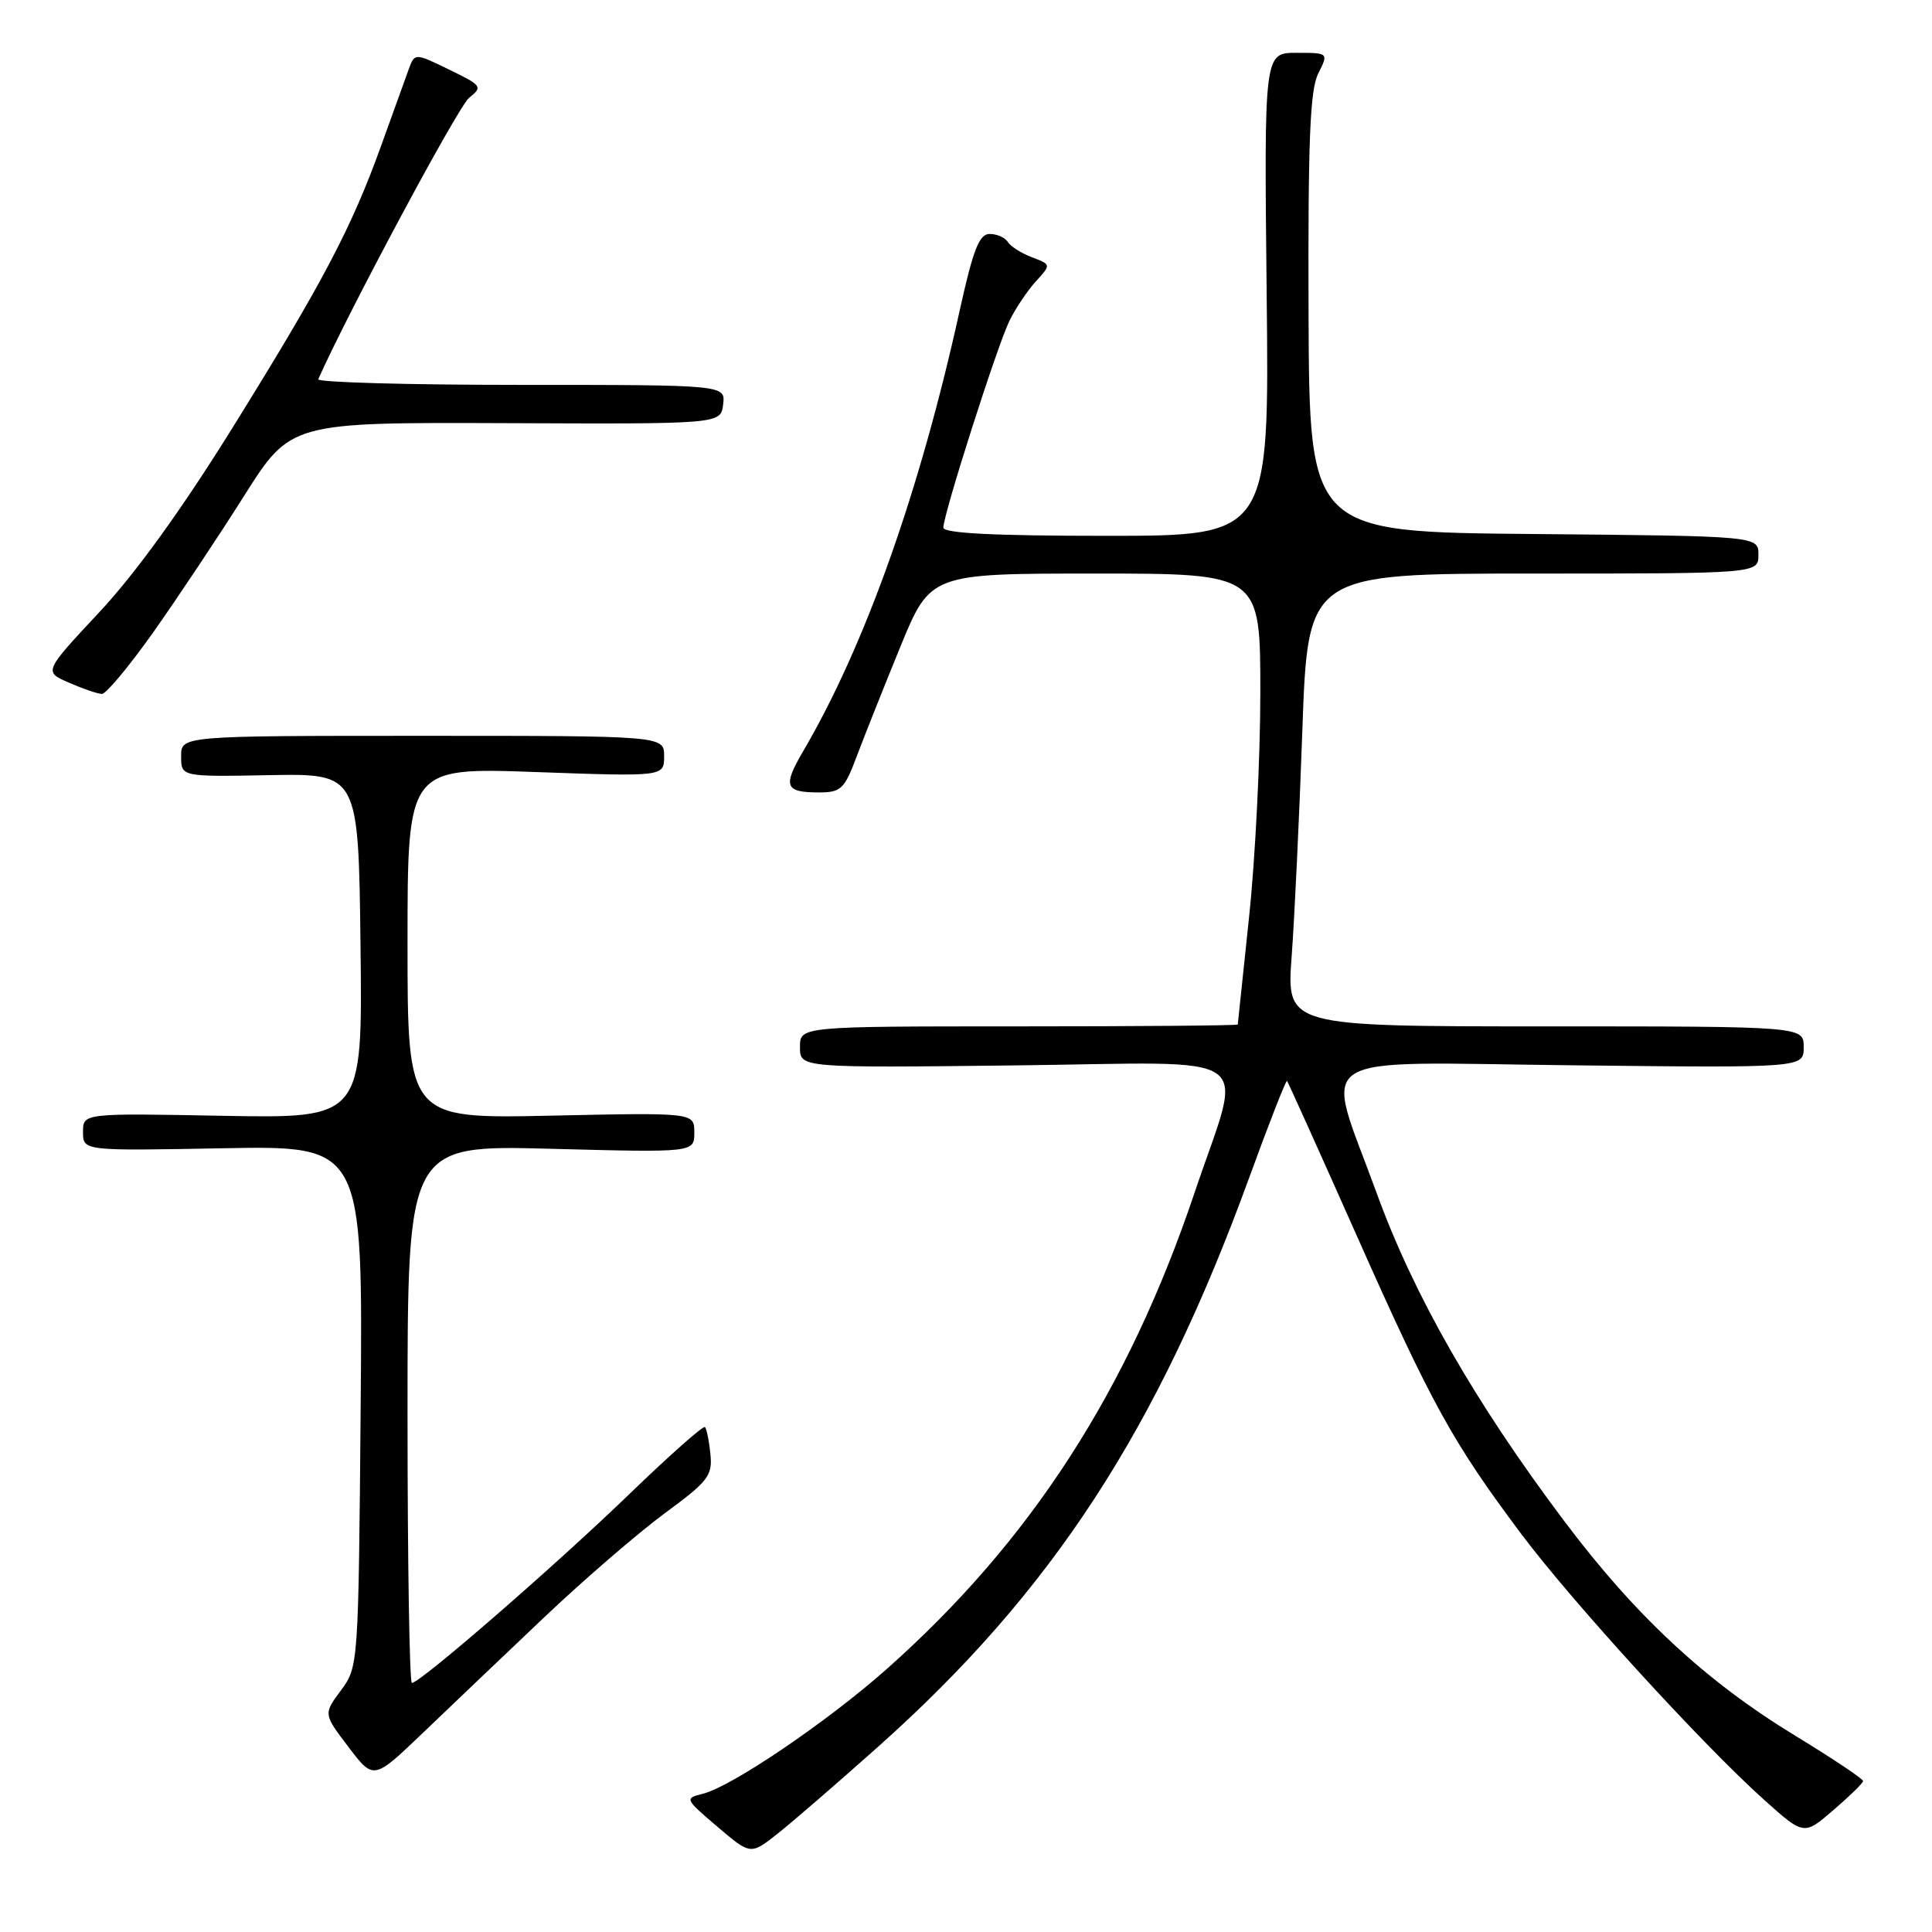 <?xml version="1.0" encoding="UTF-8" standalone="no"?>
<!DOCTYPE svg PUBLIC "-//W3C//DTD SVG 1.1//EN" "http://www.w3.org/Graphics/SVG/1.1/DTD/svg11.dtd" >
<svg xmlns="http://www.w3.org/2000/svg" xmlns:xlink="http://www.w3.org/1999/xlink" version="1.1" viewBox="0 0 256 256">
 <g >
 <path fill="currentColor"
d=" M 116.38 231.43 C 139.38 210.91 153.32 189.54 165.49 156.14 C 168.13 148.89 170.40 143.08 170.54 143.23 C 170.67 143.38 174.85 152.65 179.82 163.83 C 189.73 186.13 192.51 191.16 201.63 203.33 C 208.43 212.38 225.61 231.19 233.76 238.49 C 239.03 243.21 239.03 243.21 242.93 239.85 C 245.07 238.01 246.85 236.28 246.87 236.00 C 246.89 235.72 242.86 233.03 237.91 230.01 C 226.03 222.78 216.69 214.10 207.24 201.51 C 195.37 185.71 187.33 171.63 182.39 158.02 C 175.47 138.99 172.72 140.77 208.50 141.16 C 239.00 141.50 239.00 141.50 239.00 138.75 C 239.00 136.00 239.00 136.00 204.73 136.00 C 170.47 136.00 170.47 136.00 171.15 126.75 C 171.53 121.66 172.17 108.16 172.57 96.75 C 173.30 76.00 173.30 76.00 203.15 76.00 C 233.00 76.00 233.00 76.00 233.00 73.51 C 233.00 71.03 233.00 71.03 203.25 70.76 C 173.50 70.50 173.50 70.50 173.39 41.50 C 173.31 18.65 173.58 11.92 174.67 9.75 C 176.05 7.00 176.05 7.00 171.78 7.00 C 167.50 7.00 167.50 7.00 167.84 39.00 C 168.19 71.00 168.19 71.00 146.59 71.00 C 131.65 71.00 125.00 70.66 125.00 69.91 C 125.00 68.14 132.15 45.77 133.76 42.50 C 134.57 40.85 136.15 38.50 137.26 37.28 C 139.29 35.06 139.29 35.06 136.74 34.09 C 135.34 33.56 133.90 32.65 133.54 32.06 C 133.18 31.48 132.10 31.00 131.14 31.00 C 129.75 31.00 128.95 33.04 127.14 41.25 C 121.87 65.16 114.63 85.53 106.44 99.51 C 103.69 104.21 103.99 105.00 108.53 105.00 C 111.43 105.00 111.90 104.55 113.51 100.25 C 114.49 97.64 117.09 91.11 119.28 85.75 C 123.28 76.00 123.28 76.00 145.14 76.00 C 167.00 76.00 167.00 76.00 167.00 91.75 C 167.00 100.41 166.33 113.80 165.51 121.50 C 164.69 129.20 164.02 135.61 164.01 135.75 C 164.00 135.89 150.95 136.00 135.00 136.00 C 106.00 136.00 106.00 136.00 106.00 138.75 C 106.00 141.50 106.00 141.50 134.60 141.17 C 167.50 140.79 164.75 138.83 158.30 158.00 C 149.46 184.28 136.57 204.23 117.50 221.15 C 109.66 228.11 96.99 236.71 93.17 237.67 C 90.69 238.30 90.71 238.34 95.06 242.05 C 99.46 245.80 99.46 245.80 103.05 242.96 C 105.02 241.40 111.02 236.21 116.38 231.43 Z  M 72.07 214.34 C 77.34 209.34 84.53 203.14 88.05 200.54 C 93.86 196.27 94.43 195.53 94.13 192.66 C 93.96 190.92 93.63 189.32 93.41 189.09 C 93.19 188.87 88.62 192.92 83.26 198.10 C 73.50 207.52 55.67 223.00 54.58 223.00 C 54.26 223.00 54.00 206.96 54.00 187.36 C 54.00 151.72 54.00 151.72 73.00 152.22 C 92.00 152.72 92.00 152.72 92.00 150.07 C 92.00 147.42 92.00 147.42 73.00 147.83 C 54.00 148.24 54.00 148.24 54.00 124.96 C 54.00 101.69 54.00 101.69 71.00 102.30 C 88.00 102.91 88.00 102.91 88.00 100.20 C 88.00 97.50 88.00 97.50 56.00 97.50 C 24.00 97.50 24.00 97.50 24.00 100.21 C 24.00 102.93 24.00 102.93 35.75 102.71 C 47.50 102.50 47.50 102.50 47.77 125.35 C 48.04 148.19 48.04 148.19 29.52 147.85 C 11.00 147.50 11.00 147.50 11.00 150.00 C 11.00 152.50 11.00 152.50 29.54 152.15 C 48.08 151.81 48.08 151.81 47.79 186.32 C 47.50 220.65 47.49 220.85 45.18 223.98 C 42.85 227.12 42.85 227.12 46.18 231.49 C 49.50 235.87 49.50 235.87 56.00 229.65 C 59.58 226.22 66.81 219.33 72.07 214.34 Z  M 20.31 83.78 C 23.50 79.26 28.90 71.16 32.31 65.76 C 38.50 55.96 38.50 55.96 67.00 56.07 C 95.50 56.19 95.50 56.19 95.82 53.59 C 96.13 51.00 96.13 51.00 68.98 51.00 C 54.05 51.00 41.98 50.66 42.17 50.25 C 46.11 41.38 60.73 14.09 62.15 12.97 C 63.99 11.50 63.87 11.34 59.51 9.22 C 54.95 7.00 54.95 7.00 54.13 9.25 C 53.68 10.49 52.06 14.99 50.52 19.26 C 46.59 30.18 42.79 37.40 30.89 56.55 C 24.13 67.44 17.93 76.02 13.14 81.14 C 5.79 89.01 5.79 89.01 9.14 90.46 C 10.99 91.27 12.95 91.94 13.50 91.95 C 14.05 91.97 17.11 88.29 20.31 83.78 Z "/>
</g>
</svg>